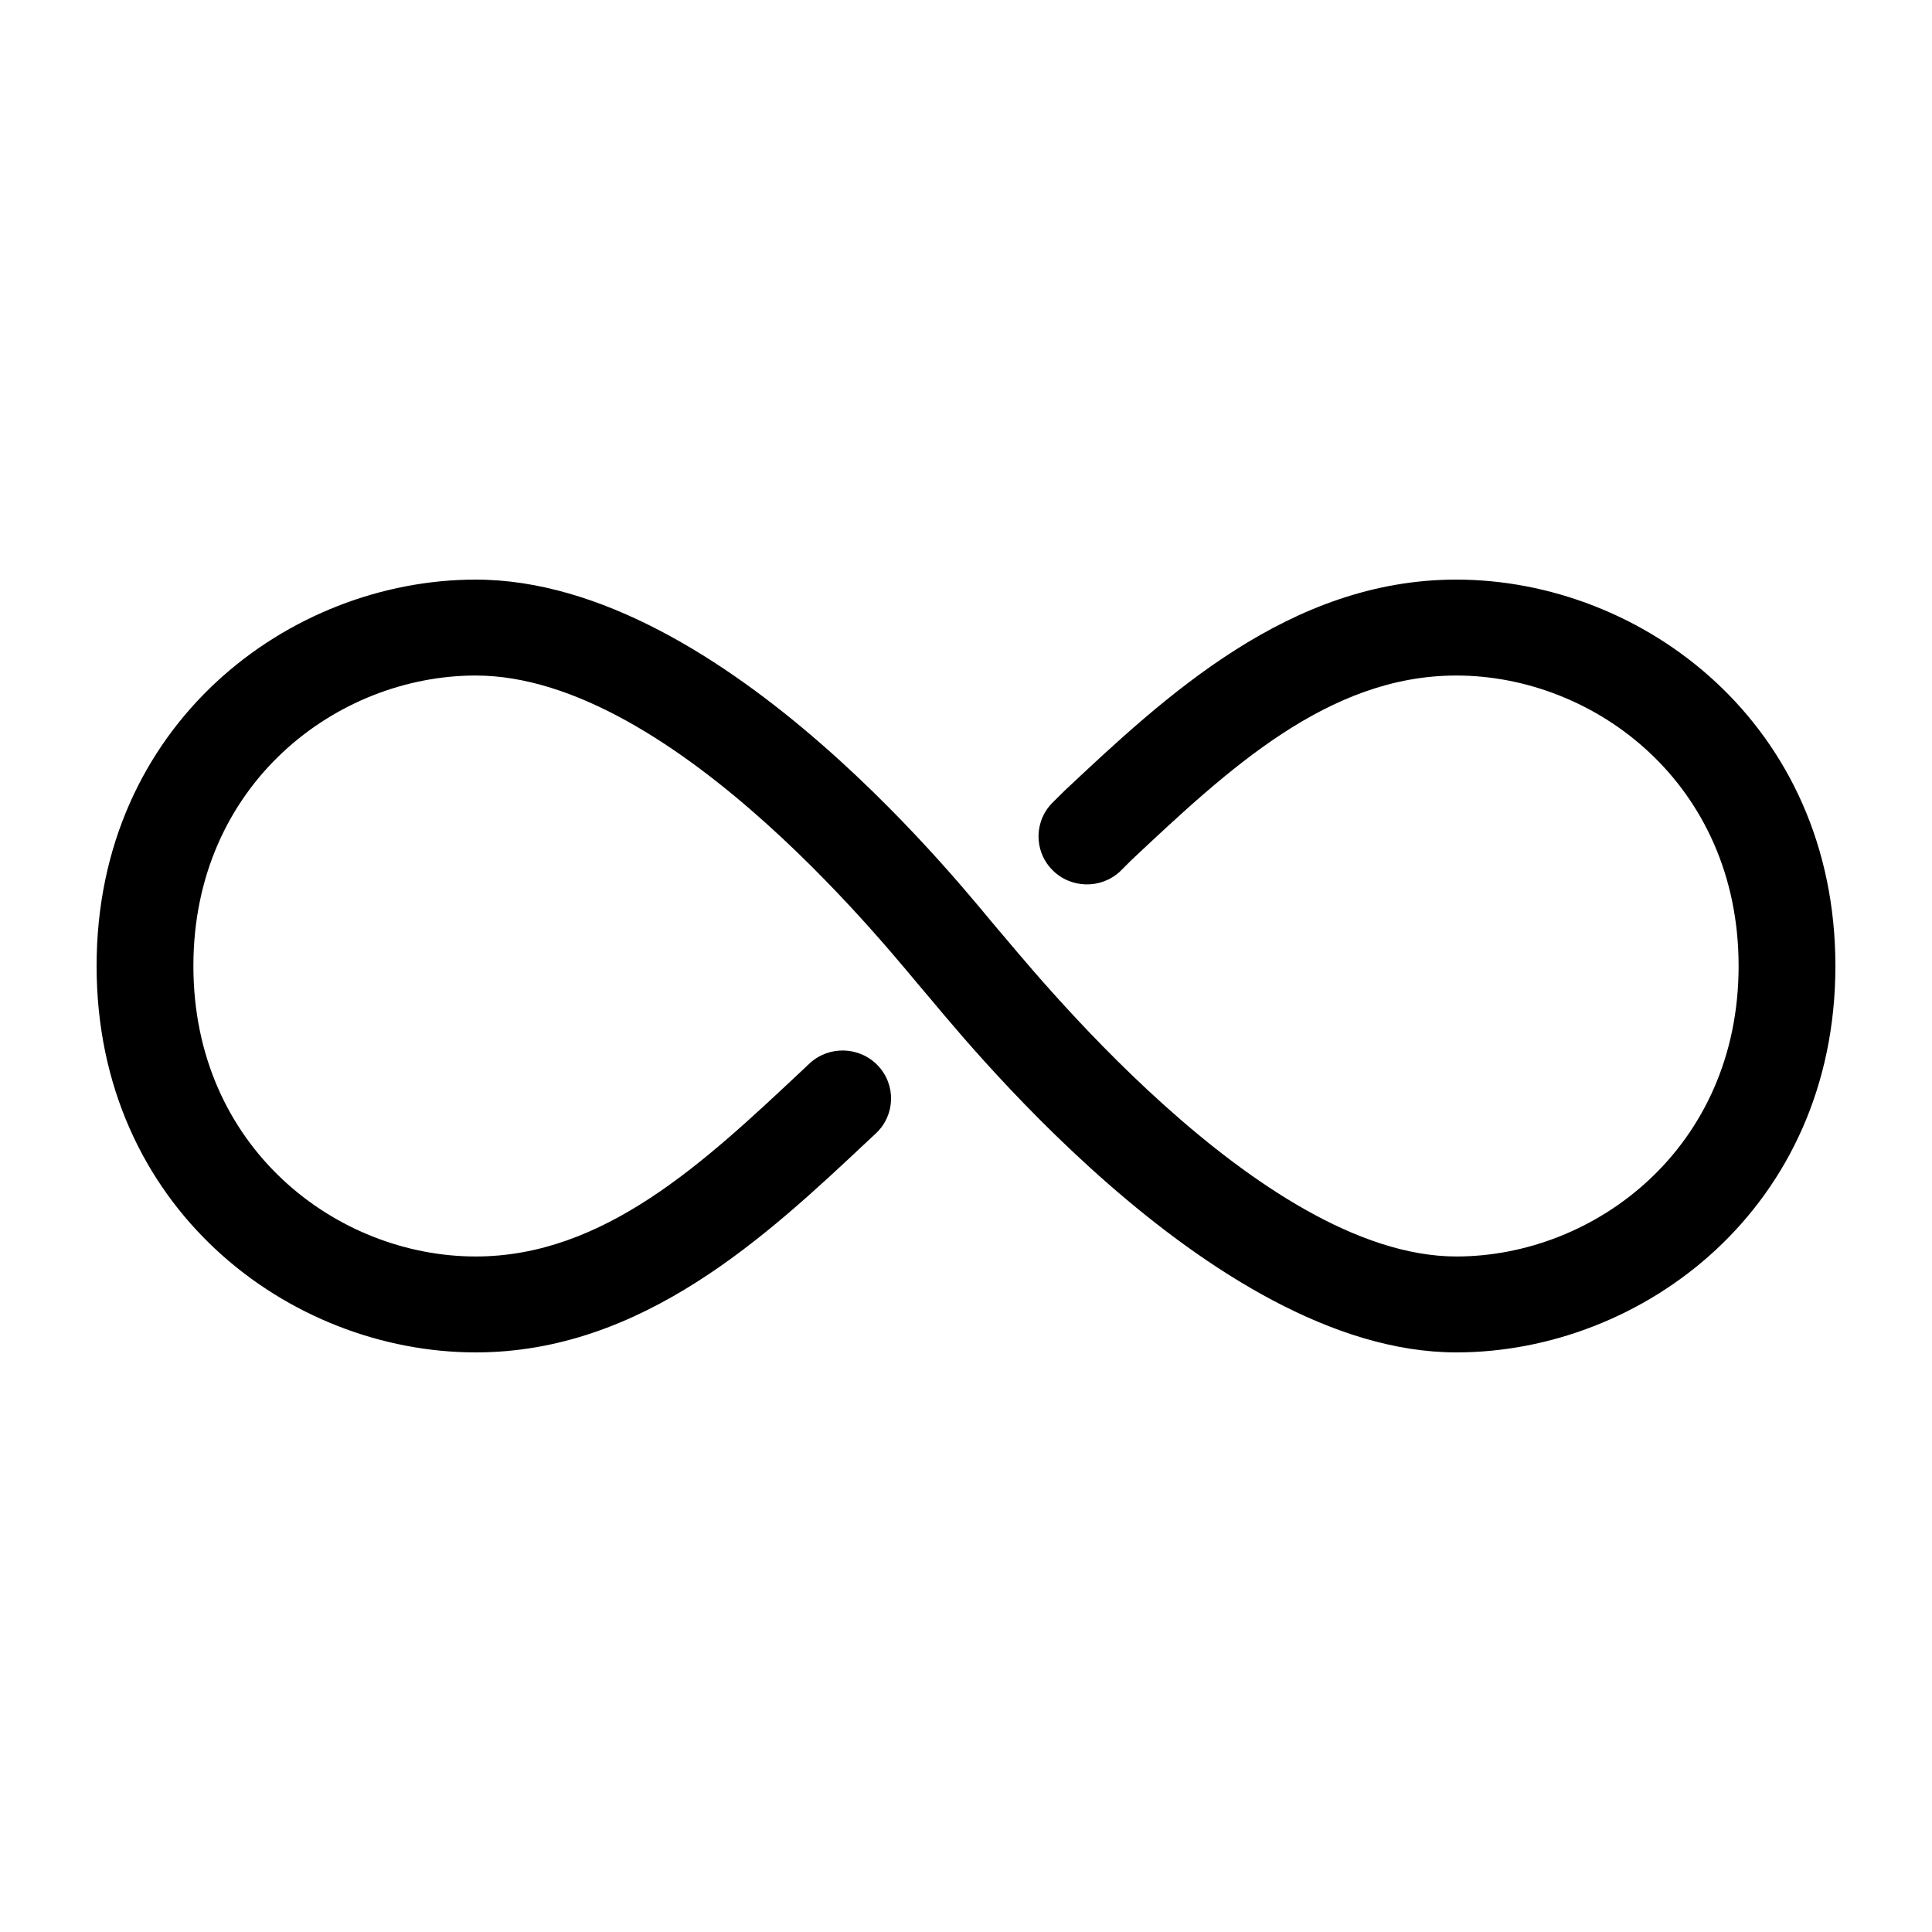 <svg width="20px" height="20px" viewBox="0 0 20 10" fill="none" xmlns="http://www.w3.org/2000/svg"
     aria-label="infinity">
  <path
    d="M15.075 1C13.349 1 12.058 2.211 11.021 3.185L10.907 3.298C10.706 3.487 10.698 3.801 10.888 4C11.078 4.199 11.395 4.208 11.596 4.02L11.71 3.906C12.712 2.965 13.748 1.993 15.076 1.993C16.512 1.993 17.998 3.118 17.998 5C17.998 6.882 16.512 8.007 15.076 8.007C13.039 8.007 10.618 4.948 10.333 4.623C10.076 4.332 7.512 1 4.925 1C2.995 1 1 2.496 1 5C1 7.504 2.995 9 4.925 9C6.651 9 7.942 7.789 8.979 6.815L9.068 6.732C9.269 6.543 9.277 6.229 9.087 6.03C8.897 5.831 8.58 5.822 8.379 6.01L8.29 6.094C7.288 7.034 6.252 8.007 4.924 8.007C3.488 8.007 2.002 6.882 2.002 5C2.002 3.117 3.488 1.993 4.924 1.993C6.995 1.993 9.308 4.969 9.568 5.264C9.853 5.589 12.521 9 15.075 9C17.005 9 19 7.504 19 5C19 2.496 17.005 1 15.075 1Z"
    fill="#000"></path>
</svg>
